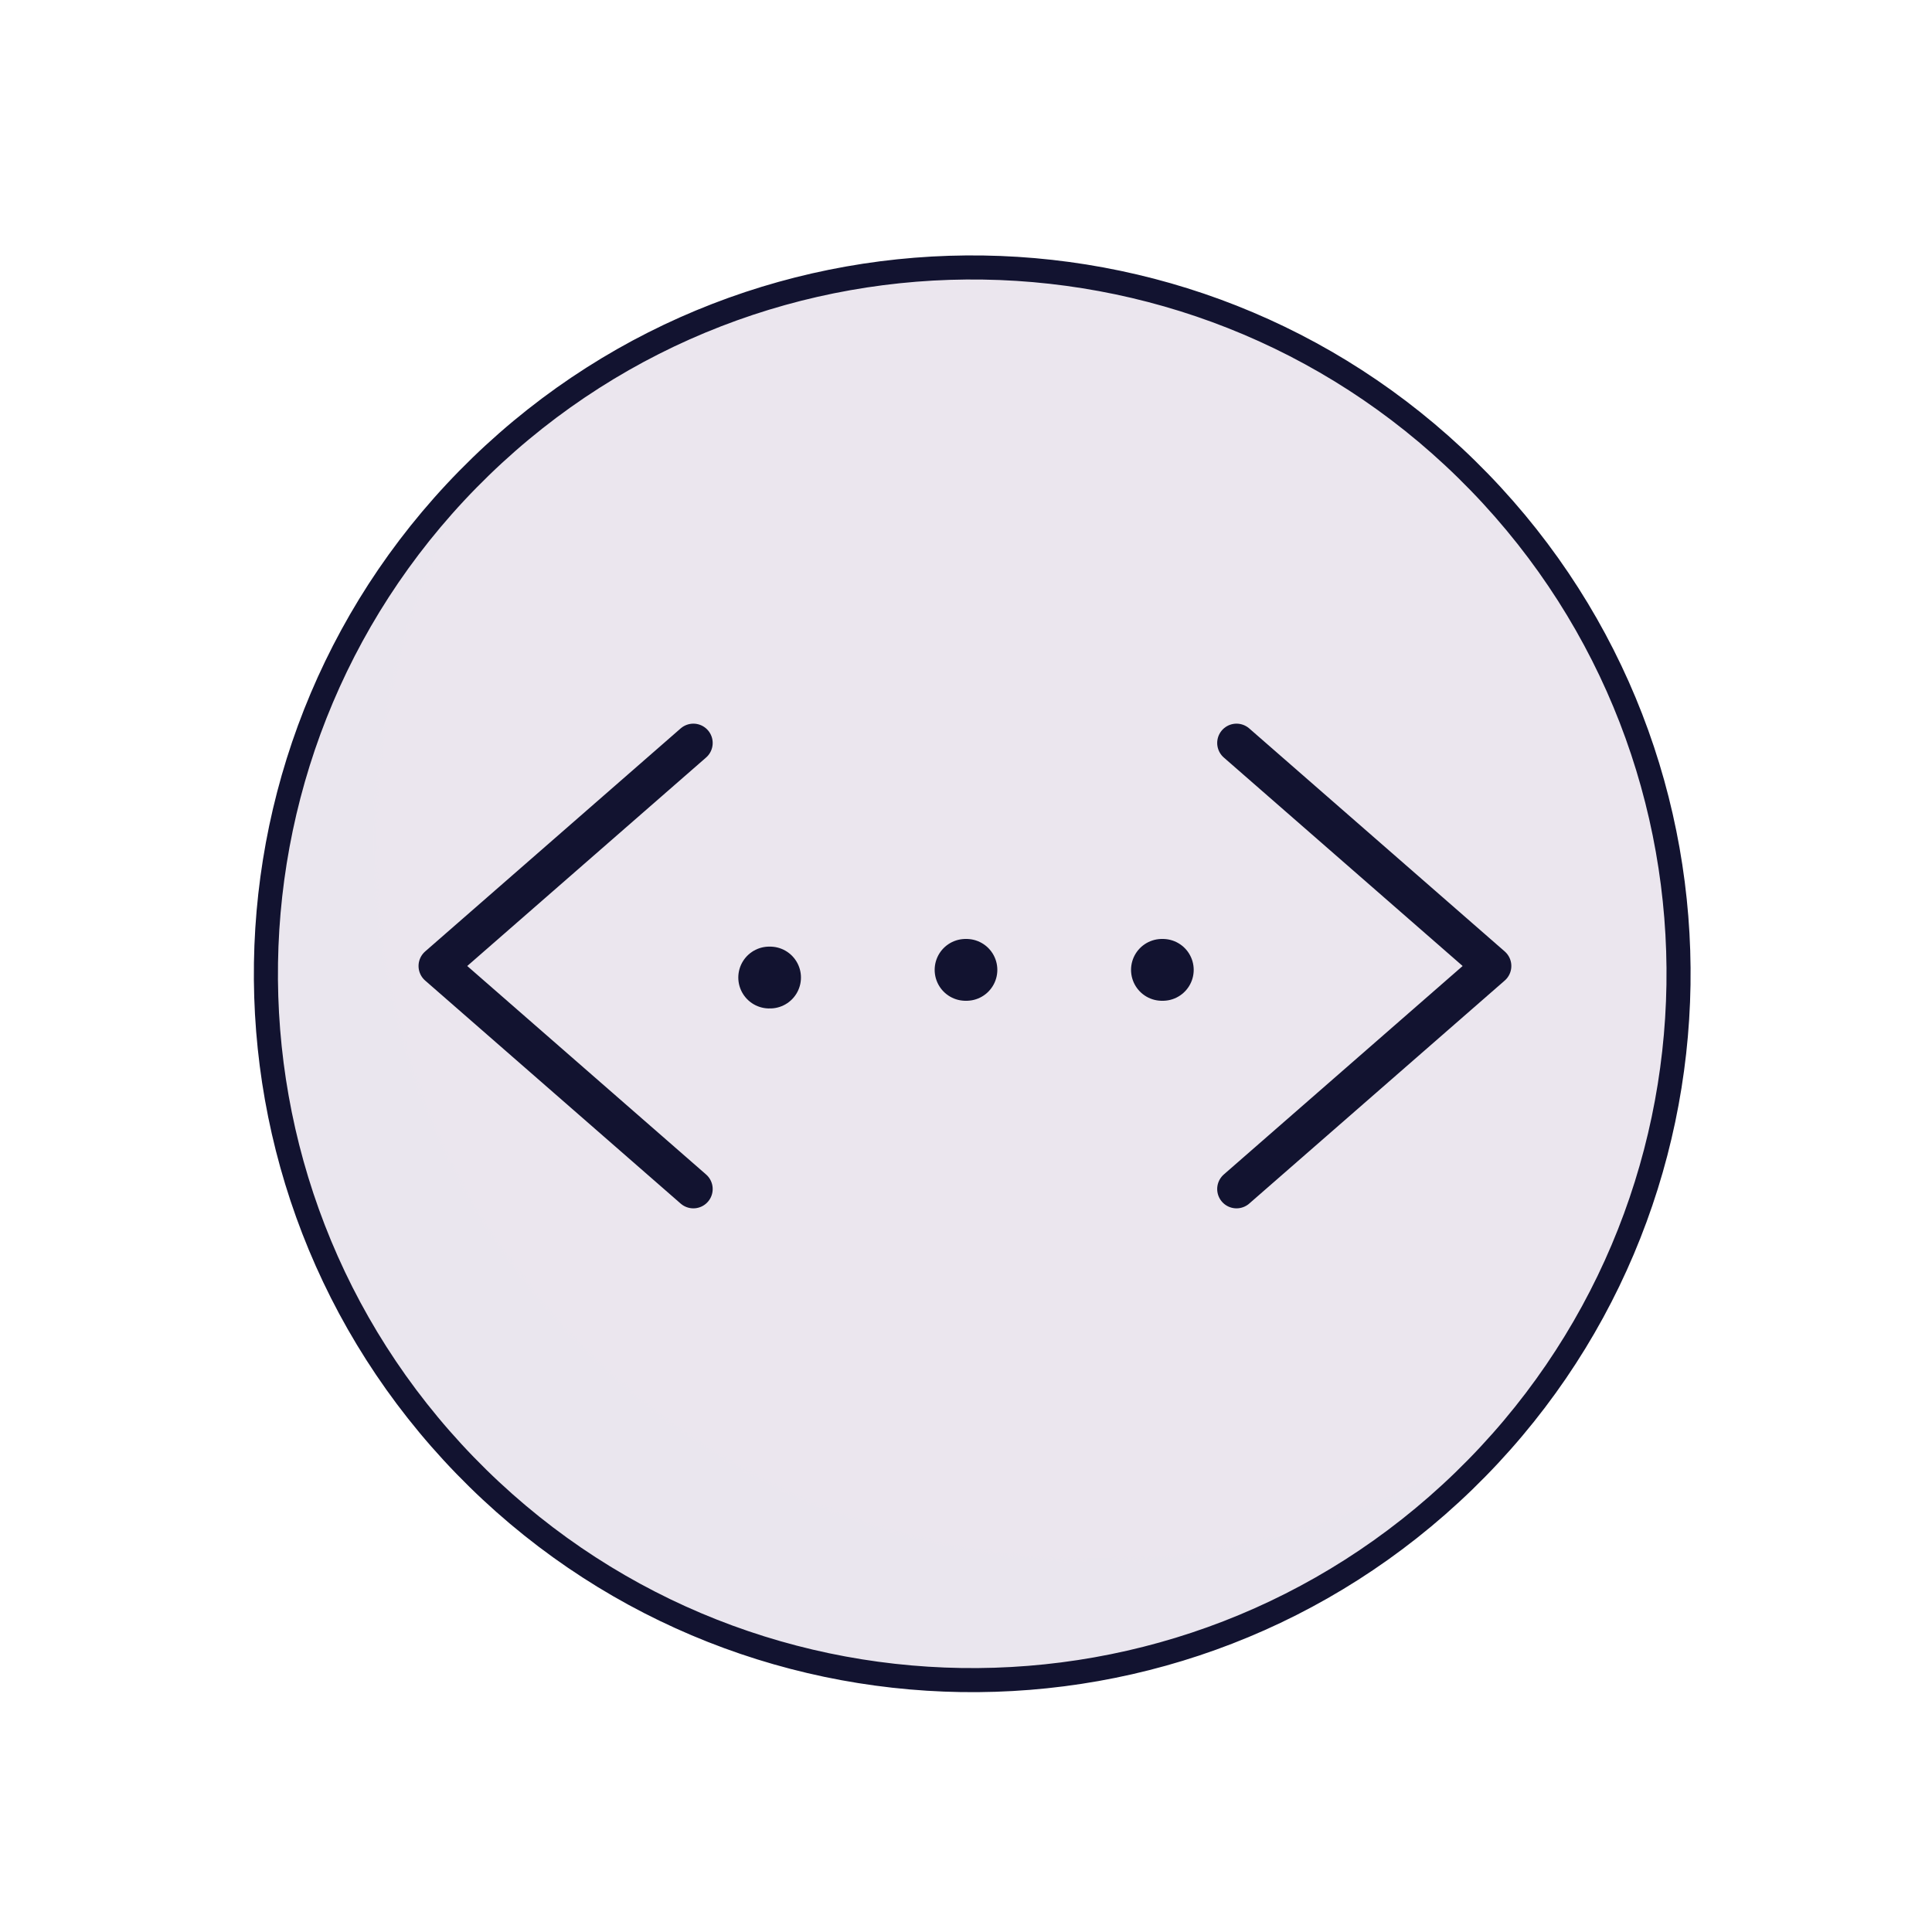 <svg xmlns="http://www.w3.org/2000/svg" width="500" height="500" style="width:100%;height:100%;transform:translate3d(0,0,0);content-visibility:visible" viewBox="0 0 500 500"><defs><clipPath id="b"><path d="M0 0h500v500H0z"/></clipPath><mask id="c" mask-type="alpha"><use xmlns:ns1="http://www.w3.org/1999/xlink" ns1:href="#a"/></mask><g id="a" style="display:block"><path fill="#EBE6EF" d="M410.215 349.143c-72.49 70.267-188.219 68.466-258.487-4.025-70.267-72.49-68.465-188.219 4.025-258.486 72.49-70.268 188.22-68.466 258.487 4.024 70.267 72.49 68.465 188.22-4.025 258.487z"/><path fill-opacity="0" stroke="#121331" stroke-linecap="round" stroke-linejoin="round" stroke-width="6.23" d="M410.215 349.143c-72.49 70.267-188.219 68.466-258.487-4.025-70.267-72.49-68.465-188.219 4.025-258.486 72.49-70.268 188.22-68.466 258.487 4.024 70.267 72.49 68.465 188.22-4.025 258.487z"/></g></defs><g clip-path="url(#b)"><g fill="#EBE6EE" style="display:block"><path d="M378.843 383.272c-72.49 70.267-188.22 68.465-258.487-4.025-70.267-72.49-68.465-188.22 4.025-258.487 72.49-70.267 188.22-68.465 258.487 4.025 70.267 72.49 68.465 188.22-4.025 258.487z"/><path fill-opacity=".5" d="M205.393 0c0 113.435-91.958 205.393-205.393 205.393S-205.393 113.435-205.393 0-113.435-205.393 0-205.393 205.393-113.435 205.393 0z" style="mix-blend-mode:multiply" transform="rotate(45.892 -171.83 423.167) scale(.89)"/></g><g mask="url(#c)" style="display:block"><path fill="#EBE6EE" d="M378.843 383.272c-72.49 70.267-188.22 68.465-258.487-4.025-70.267-72.49-68.465-188.22 4.025-258.487 72.49-70.267 188.22-68.465 258.487 4.025 70.267 72.49 68.465 188.22-4.025 258.487z"/></g><path fill="none" stroke="#121330" stroke-width="7" d="M205.393 0c0 113.435-91.958 205.393-205.393 205.393S-205.393 113.435-205.393 0-113.435-205.393 0-205.393 205.393-113.435 205.393 0z" style="display:block" transform="rotate(45.892 -171.83 423.167) scale(.89)"/><path fill="none" stroke="#121330" stroke-linecap="round" stroke-linejoin="round" stroke-width="10" d="M33.062-57.719-33.062 0l66.124 57.719" style="display:block" transform="translate(146.38 250)"/><path fill="none" stroke="#121330" stroke-linecap="round" stroke-linejoin="round" stroke-width="10" d="M-33.062-57.719 33.062 0l-66.124 57.719" style="display:block" transform="translate(353.071 250)"/><path fill="none" stroke="#121330" stroke-linecap="round" stroke-linejoin="round" stroke-width="16" d="M-.109 0h.218" style="display:block" transform="translate(199.179 252.984)"/><path fill="none" stroke="#121330" stroke-linecap="round" stroke-linejoin="round" stroke-width="16" d="M249.891 251h.218" style="display:block"/><path fill="none" stroke="#121330" stroke-linecap="round" stroke-linejoin="round" stroke-width="16" d="M-.109 0h.218" style="display:block" transform="translate(300.821 251)"/><path style="display:none"/></g></svg>